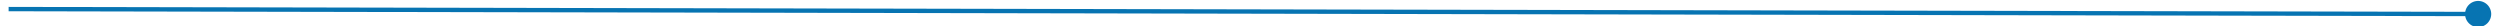 ﻿<?xml version="1.0" encoding="utf-8"?>
<svg version="1.1" xmlns:xlink="http://www.w3.org/1999/xlink" width="574px" height="6px" preserveAspectRatio="xMinYMid meet" viewBox="48 43  574 4" xmlns="http://www.w3.org/2000/svg">
  <path d="M 617 41.5  A 3 3 0 0 0 614 44.5 A 3 3 0 0 0 617 47.5 A 3 3 0 0 0 620 44.5 A 3 3 0 0 0 617 41.5 Z " fill-rule="nonzero" fill="#0774b2" stroke="none" transform="matrix(1 0.002 -0.002 1 0.069 -0.517 )" />
  <path d="M 50 44.5  L 619 44.5  " stroke-width="1" stroke="#0774b2" fill="none" transform="matrix(1 0.002 -0.002 1 0.069 -0.517 )" />
</svg>